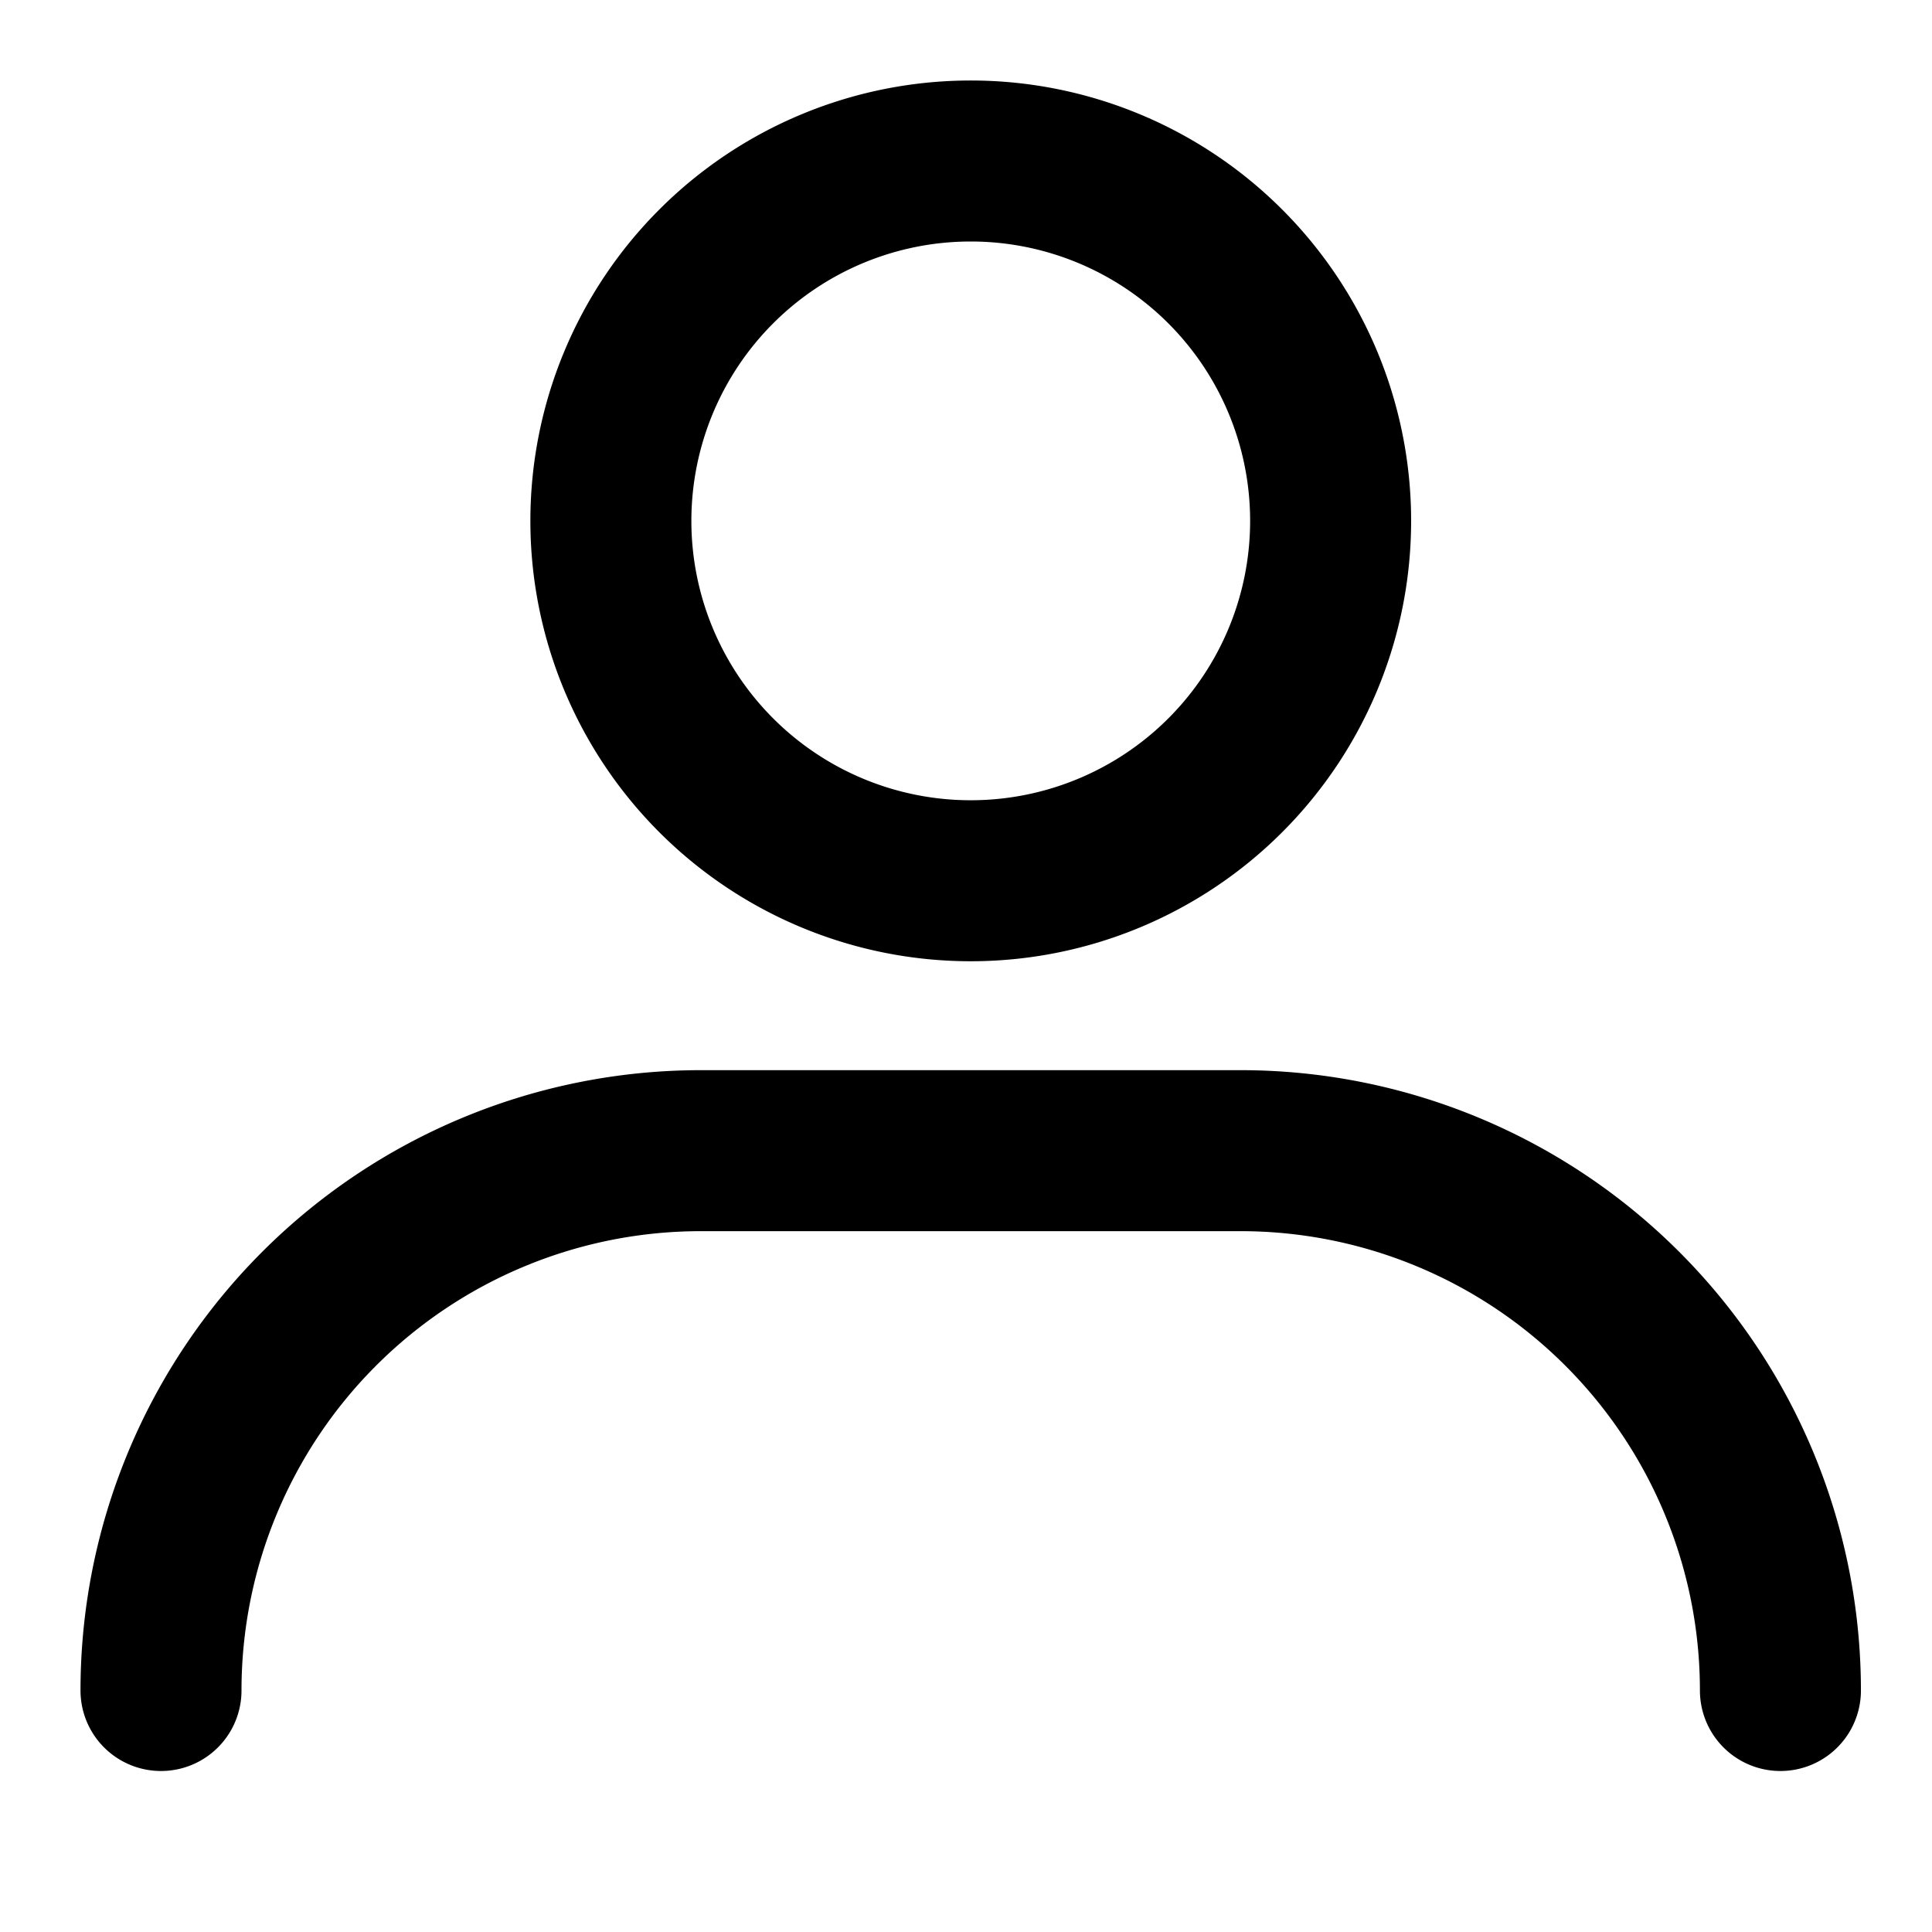 <svg xmlns="http://www.w3.org/2000/svg" viewBox="0 0 24 24" fill="none" stroke="currentColor"><g stroke-linecap="round" stroke-width="2" clip-path="url(#a)"><path stroke-linejoin="round" d="M12.059 10.941a4.47 4.47 0 1 0 0-8.941 4.47 4.47 0 0 0 0 8.941"/><path d="M2 21a6.706 6.706 0 0 1 6.706-6.706h6.706A6.706 6.706 0 0 1 22.117 21"/></g><defs><clipPath id="a"><path d="M0 0h24v24H0z"/></clipPath></defs></svg>